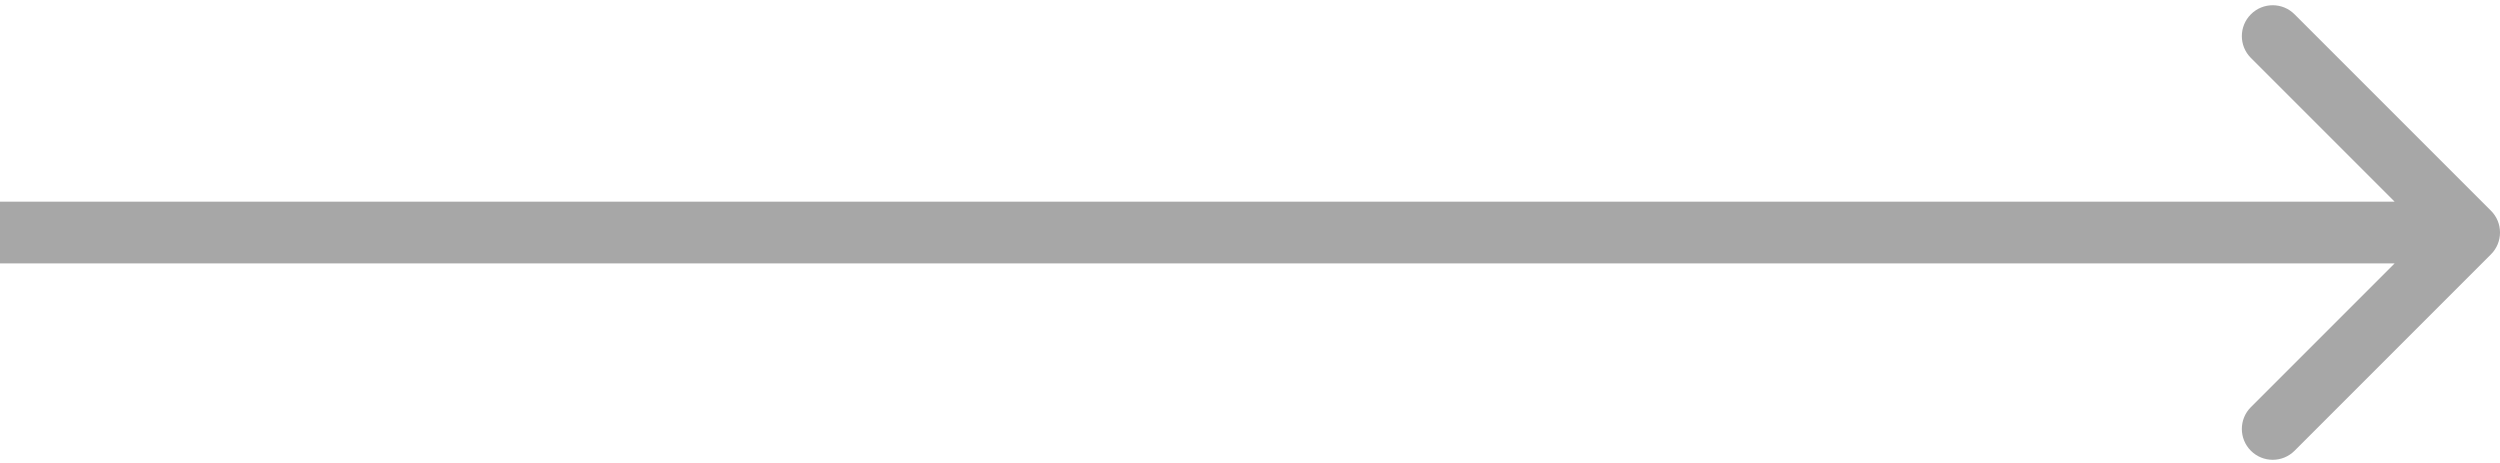 <svg width="81" height="15" viewBox="0 0 81 15" fill="none" xmlns="http://www.w3.org/2000/svg">
<path d="M80.707 8.241C81.098 7.85 81.098 7.217 80.707 6.827L74.343 0.463C73.953 0.072 73.32 0.072 72.929 0.463C72.538 0.853 72.538 1.486 72.929 1.877L78.586 7.534L72.929 13.191C72.538 13.581 72.538 14.214 72.929 14.605C73.32 14.995 73.953 14.995 74.343 14.605L80.707 8.241ZM0 8.534H80V6.534H0V8.534Z" fill="#a7a7a7"/>
</svg>
